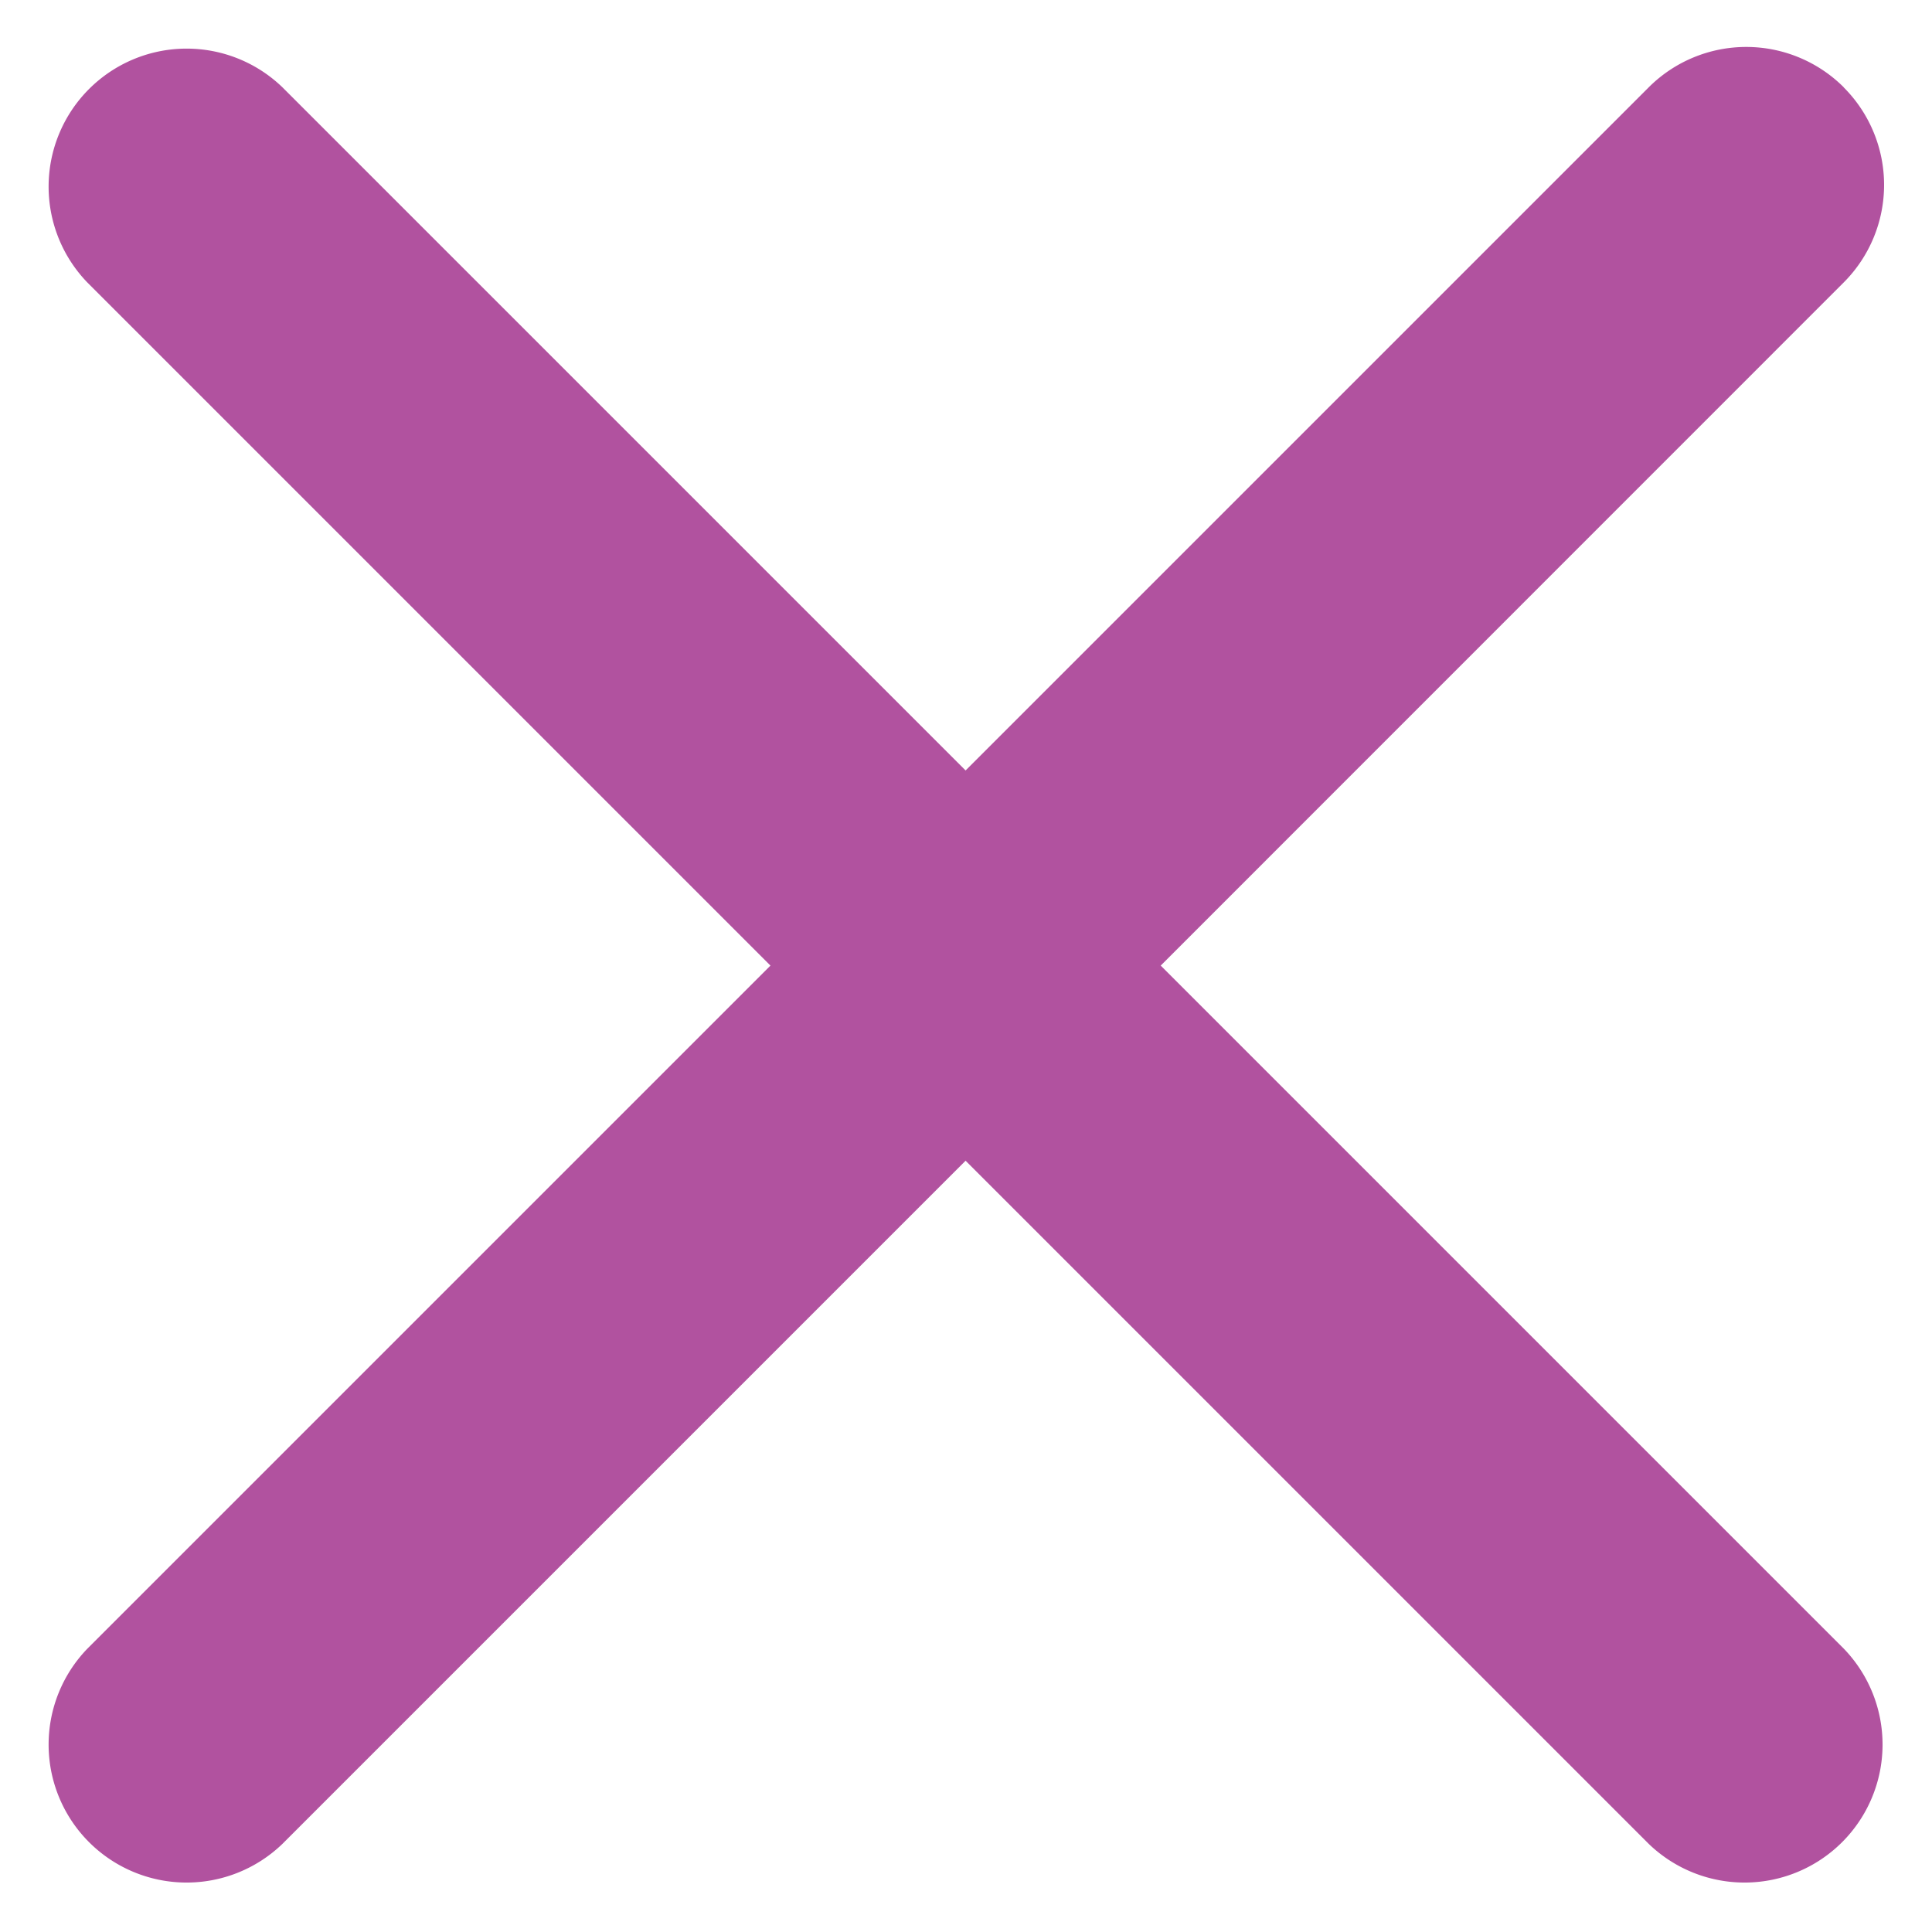 <svg xmlns="http://www.w3.org/2000/svg" width="14" height="14" viewBox="0 0 14 14"><g><g><path fill="#b1529f" d="M13.36.633a1 1 0 0 1 0 1.414l-4.949 4.95 4.95 4.95a1 1 0 0 1-1.414 1.414l-4.95-4.95-4.95 4.95a1 1 0 0 1-1.414-1.414l4.95-4.95-4.95-4.95A1 1 0 0 1 2.047.633l4.95 4.95 4.95-4.95a1 1 0 0 1 1.414 0z"/></g></g></svg>